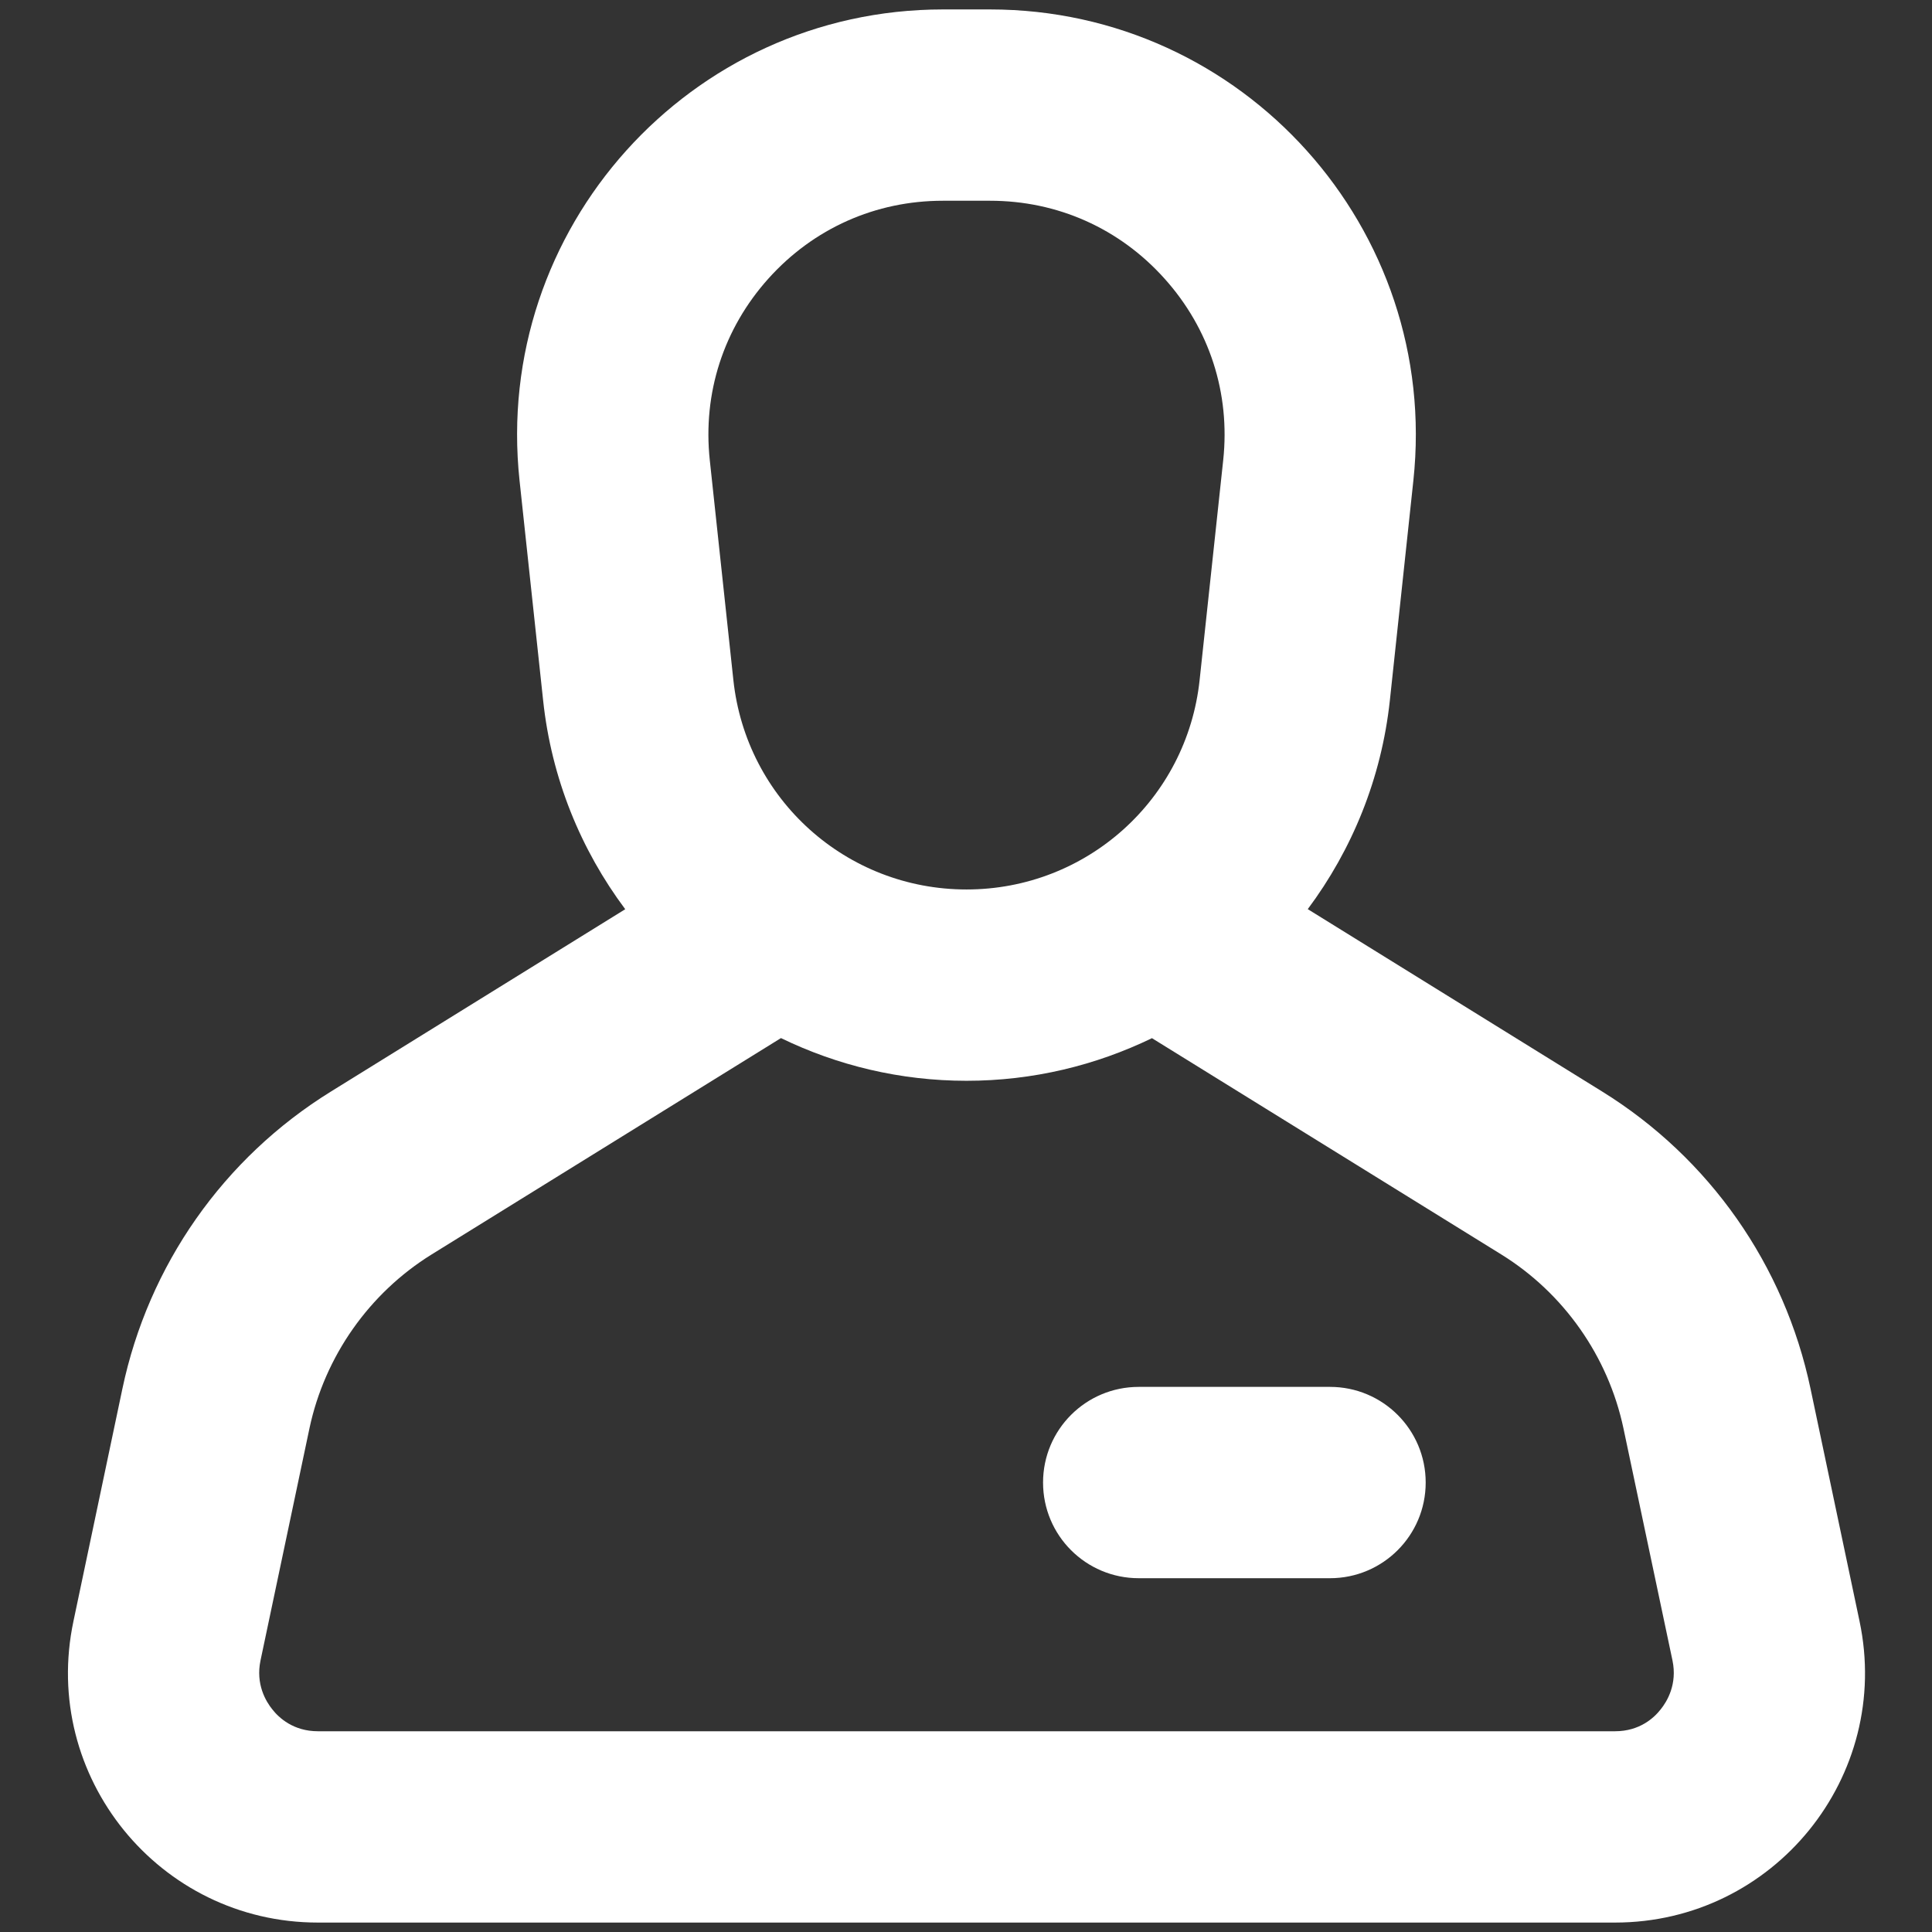 <?xml version="1.0" encoding="UTF-8" standalone="no"?>
<svg
   xmlns:dc="http://purl.org/dc/elements/1.1/"
   xmlns:cc="http://creativecommons.org/ns#"
   xmlns:rdf="http://www.w3.org/1999/02/22-rdf-syntax-ns#"
   xmlns:svg="http://www.w3.org/2000/svg"
   xmlns="http://www.w3.org/2000/svg"
   xmlns:sodipodi="http://sodipodi.sourceforge.net/DTD/sodipodi-0.dtd"
   xmlns:inkscape="http://www.inkscape.org/namespaces/inkscape"
   width="512"
   height="512"
   viewBox="0 0 512 512"
   version="1.1"
   id="svg11"
   sodipodi:docname="ico_desktop-uzivagtel.svg"
   inkscape:version="0.92.4 (f8dce91, 2019-08-02)">
  <rect x="0" y="0" width="512" height="512" fill="#333333" stroke="none"/>
  <defs
     id="defs15" />
  <sodipodi:namedview
     pagecolor="#ffffff"
     bordercolor="#666666"
     borderopacity="1"
     objecttolerance="10"
     gridtolerance="10"
     guidetolerance="10"
     inkscape:pageopacity="0"
     inkscape:pageshadow="2"
     inkscape:window-width="1920"
     inkscape:window-height="1052"
     id="namedview13"
     showgrid="false"
     inkscape:zoom="0.417193"
     inkscape:cx="-367.25361"
     inkscape:cy="-176.63462"
     inkscape:window-x="0"
     inkscape:window-y="0"
     inkscape:window-maximized="1"
     inkscape:current-layer="svg11" />
  <!-- Generator: Sketch 63.1 (92452) - https://sketch.com -->
  <title
     id="title2">ico_desktop-uzivagtel</title>
  <desc
     id="desc4">Created with Sketch.</desc>
  <g
     id="Page-1"
     style="fill:none;fill-rule:evenodd;stroke:none;stroke-width:1"
     transform="matrix(20.28,0,0,20.28,16.148,2.5)">
    <g
       id="TFish_Uvodni-stranka"
       transform="translate(-1045,-79)"
       style="fill:#ffffff">
      <g
         id="Kosik-Copy"
         transform="translate(1035,71)">
        <g
           id="Avatar"
           transform="translate(10,8)">
          <path
             d="m 12.141,0 c 3.308,0 5.885,2.868 5.532,6.157 v 0 l -0.307,2.871 c -0.11,1.023 -0.495,1.954 -1.073,2.729 v 0 l 3.845,2.382 c 1.405,0.87 2.385,2.27 2.725,3.885 v 0 L 23.503,21.06 C 23.933,23.09 22.384,25 20.308,25 v 0 H 3.358 C 1.283,25 -0.267,23.09 0.164,21.06 v 0 L 0.803,18.025 C 1.143,16.41 2.123,15.01 3.529,14.14 v 0 L 7.374,11.758 C 6.795,10.983 6.41,10.052 6.301,9.028 v 0 L 5.993,6.157 C 5.641,2.868 8.218,0 11.525,0 v 0 z m 2.116,13.443 C 13.522,13.799 12.7,14 11.834,14 10.967,14 10.144,13.799 9.409,13.442 v 0 L 4.843,16.27 C 4.029,16.775 3.448,17.6 3.248,18.54 v 0 L 2.608,21.575 c -0.065,0.31 0.07,0.535 0.155,0.64 0.086,0.11 0.276,0.285 0.595,0.285 v 0 h 16.951 c 0.32,0 0.509,-0.175 0.595,-0.285 0.085,-0.105 0.22,-0.33 0.155,-0.64 v 0 L 20.418,18.54 c -0.2,-0.94 -0.78,-1.765 -1.595,-2.27 v 0 z M 16.584,18 c 0.69,0 1.25,0.559 1.25,1.25 0,0.691 -0.56,1.25 -1.25,1.25 h -2.5 c -0.691,0 -1.25,-0.559 -1.25,-1.25 0,-0.691 0.559,-1.25 1.25,-1.25 z M 12.141,2.5 H 11.525 C 10.645,2.5 9.835,2.861 9.246,3.516 8.658,4.171 8.385,5.015 8.479,5.891 v 0 L 8.787,8.762 c 0.167,1.561 1.477,2.738 3.047,2.738 1.569,0 2.88,-1.177 3.046,-2.738 v 0 L 15.188,5.891 C 15.282,5.015 15.009,4.171 14.42,3.516 13.832,2.861 13.022,2.5 12.141,2.5 Z"
             id="ico_desktop-uzivagtel"
             inkscape:connector-curvature="0" />
        </g>
      </g>
    </g>
  </g>
</svg>
